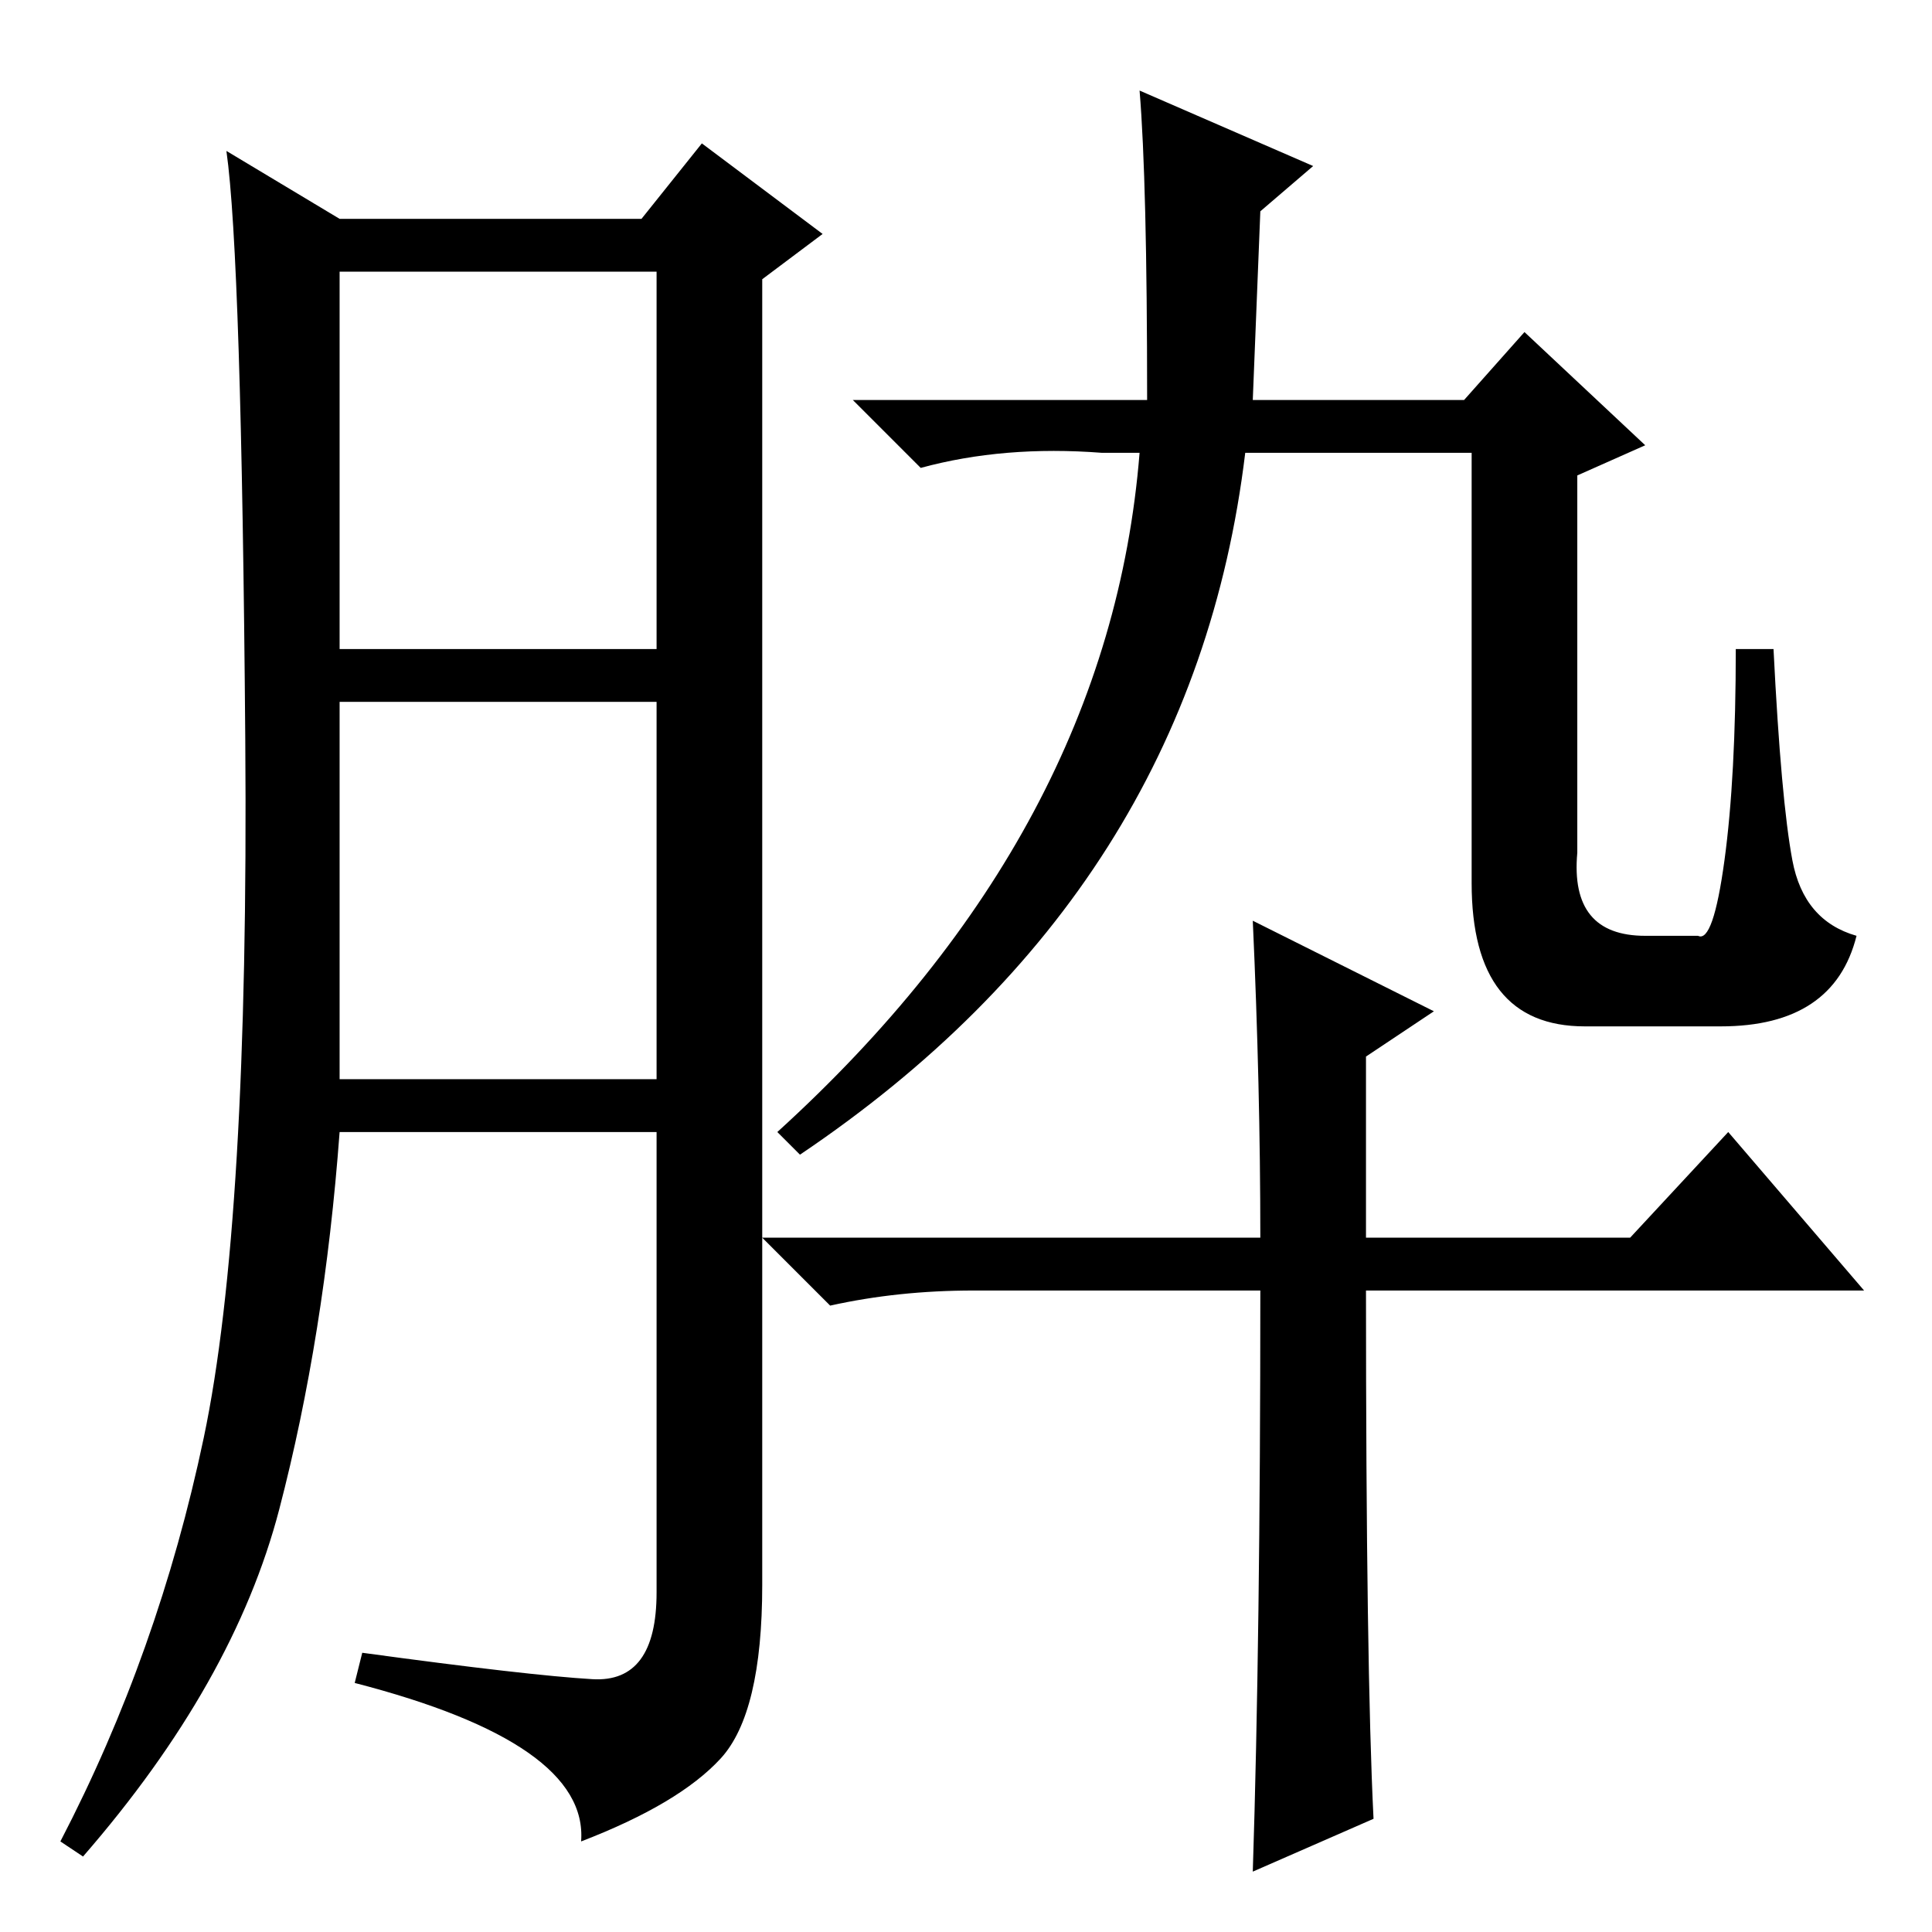 <?xml version="1.0" standalone="no"?>
<!DOCTYPE svg PUBLIC "-//W3C//DTD SVG 1.1//EN" "http://www.w3.org/Graphics/SVG/1.1/DTD/svg11.dtd" >
<svg xmlns="http://www.w3.org/2000/svg" xmlns:xlink="http://www.w3.org/1999/xlink" version="1.1" viewBox="0 -36 256 256">
  <g transform="matrix(1 0 0 -1 0 220)">
   <path fill="currentColor"
d="M78.5 33.5q8.5 -0.5 8.5 11.5v61h-42q-2 -27 -8 -50t-26 -46l-3 2q13 25 19 53.5t5.5 92.5t-2.5 78l15 -9h40l8 10l16 -12l-8 -6v-173q0 -17 -5.5 -23t-18.5 -11q1 13 -30 21l1 4q22 -3 30.5 -3.5zM45 170h42v50h-42v-50zM45 113h42v50h-42v-50zM166 203h28l8 9l16 -15
l-9 -4v-50q-1 -11 9 -11h7q2 -1 3.5 10t1.5 28h5q1 -20 2.5 -28t8.5 -10q-3 -12 -18 -12h-18q-15 0 -15 19v57h-30q-7 -58 -59 -93l-3 3q44 40 48 90h-5q-13 1 -24 -2l-9 9h39q0 29 -1 41l23 -10l-7 -6zM182 15l-16 -7q1 31 1 77h-38q-10 0 -19 -2l-9 9h66q0 20 -1 42
l24 -12l-9 -6v-24h35l13 14l18 -21h-66q0 -50 1 -70z" />
  </g>

</svg>
